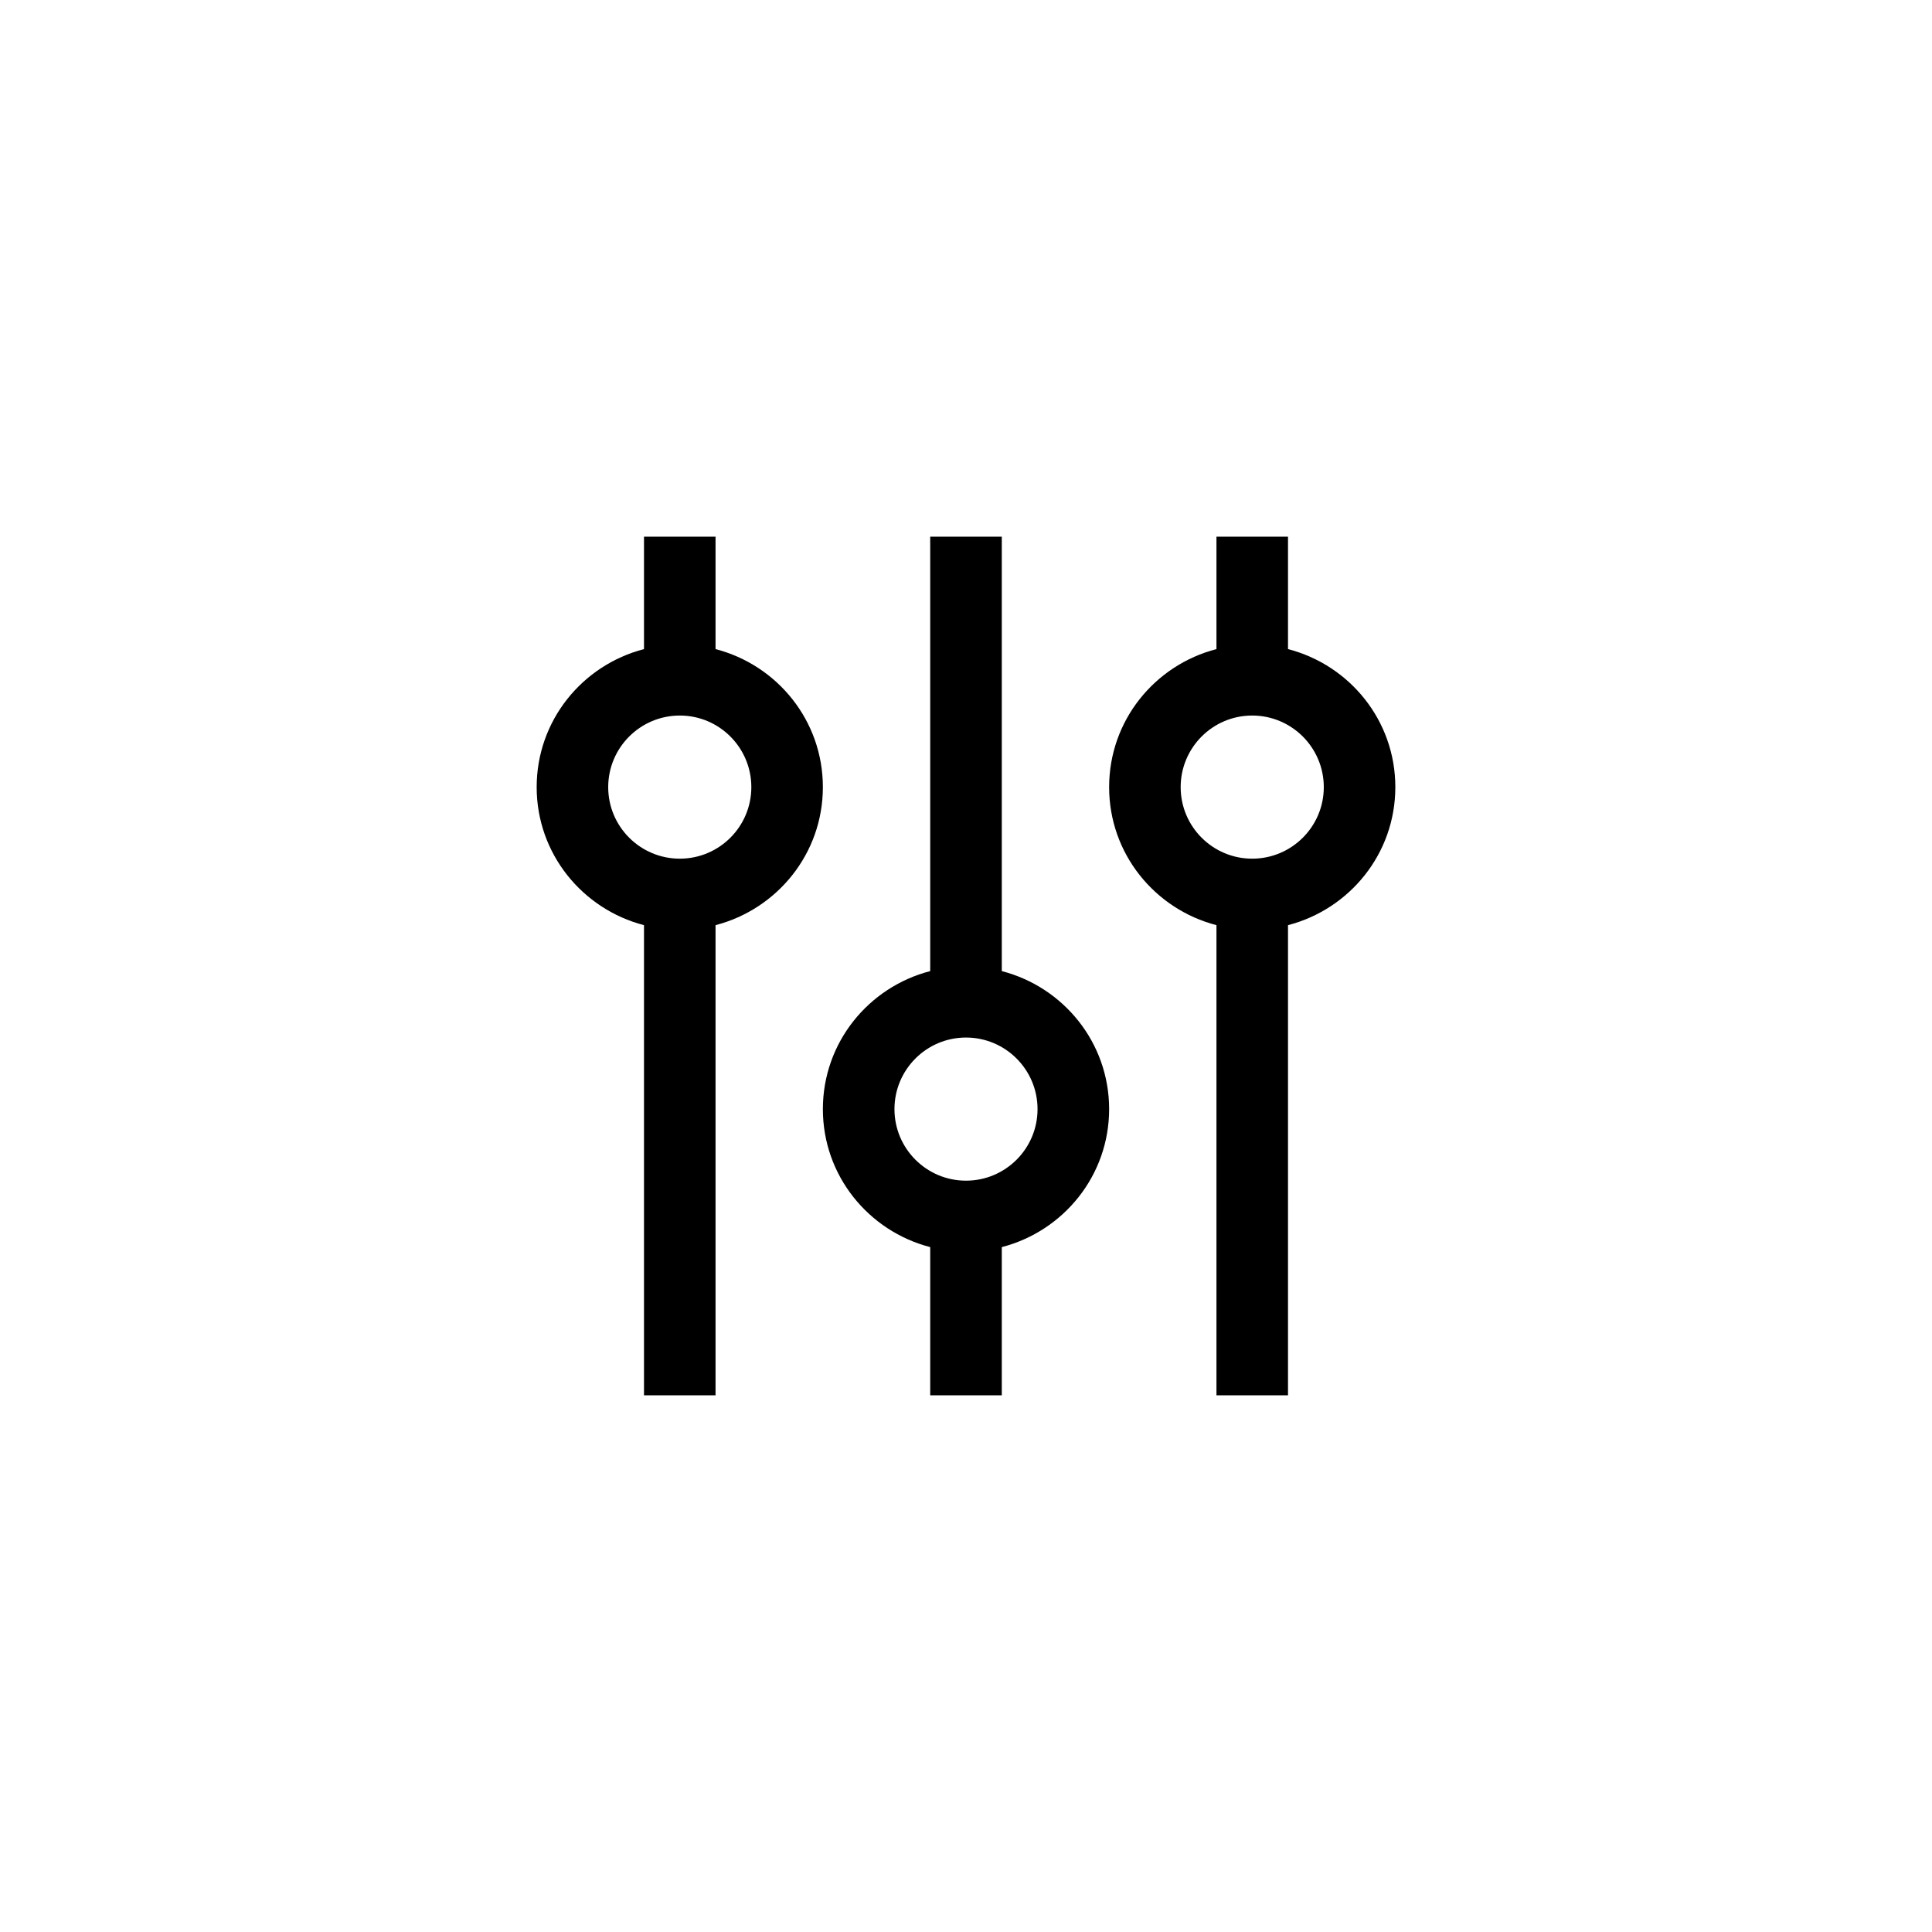 <?xml version="1.0" encoding="UTF-8"?>
<svg width="36px" height="36px" viewBox="0 0 36 36" version="1.1" xmlns="http://www.w3.org/2000/svg" xmlns:xlink="http://www.w3.org/1999/xlink">
    <!-- Generator: Sketch 41.2 (35397) - http://www.bohemiancoding.com/sketch -->
    <title>Nav Settings</title>
    <desc>Created with Sketch.</desc>
    <defs></defs>
    <g id="General" stroke="none" stroke-width="1" fill="none" fill-rule="evenodd">
        <g id="Export" transform="translate(-96, -119)" fill="#000000">
            <path d="M114.667,137.095 L114.667,129 L113.333,129 L113.333,137.095 C112.185,137.392 111.333,138.426 111.333,139.667 C111.333,140.907 112.185,141.941 113.333,142.238 L113.333,145 L114.667,145 L114.667,142.238 C115.815,141.941 116.667,140.907 116.667,139.667 C116.667,138.426 115.815,137.392 114.667,137.095 L114.667,137.095 Z M114,141 C113.264,141 112.667,140.403 112.667,139.667 C112.667,138.931 113.264,138.333 114,138.333 C114.736,138.333 115.333,138.931 115.333,139.667 C115.333,140.403 114.736,141 114,141 L114,141 Z M109.333,131.095 L109.333,129 L108,129 L108,131.095 C106.852,131.392 106,132.426 106,133.667 C106,134.907 106.852,135.941 108,136.239 L108,145 L109.333,145 L109.333,136.239 C110.481,135.941 111.333,134.907 111.333,133.667 C111.333,132.426 110.481,131.392 109.333,131.095 L109.333,131.095 Z M108.667,135 C107.931,135 107.333,134.403 107.333,133.667 C107.333,132.931 107.931,132.333 108.667,132.333 C109.403,132.333 110,132.931 110,133.667 C110,134.403 109.403,135 108.667,135 L108.667,135 Z M120,131.095 L120,129 L118.667,129 L118.667,131.095 C117.518,131.392 116.667,132.426 116.667,133.667 C116.667,134.907 117.518,135.941 118.667,136.239 L118.667,145 L120,145 L120,136.239 C121.149,135.941 122,134.907 122,133.667 C122,132.426 121.149,131.392 120,131.095 L120,131.095 Z M119.333,135 C118.597,135 118,134.403 118,133.667 C118,132.931 118.597,132.333 119.333,132.333 C120.069,132.333 120.667,132.931 120.667,133.667 C120.667,134.403 120.069,135 119.333,135 L119.333,135 Z" id="Settings"></path>
        </g>
    </g>
</svg>
